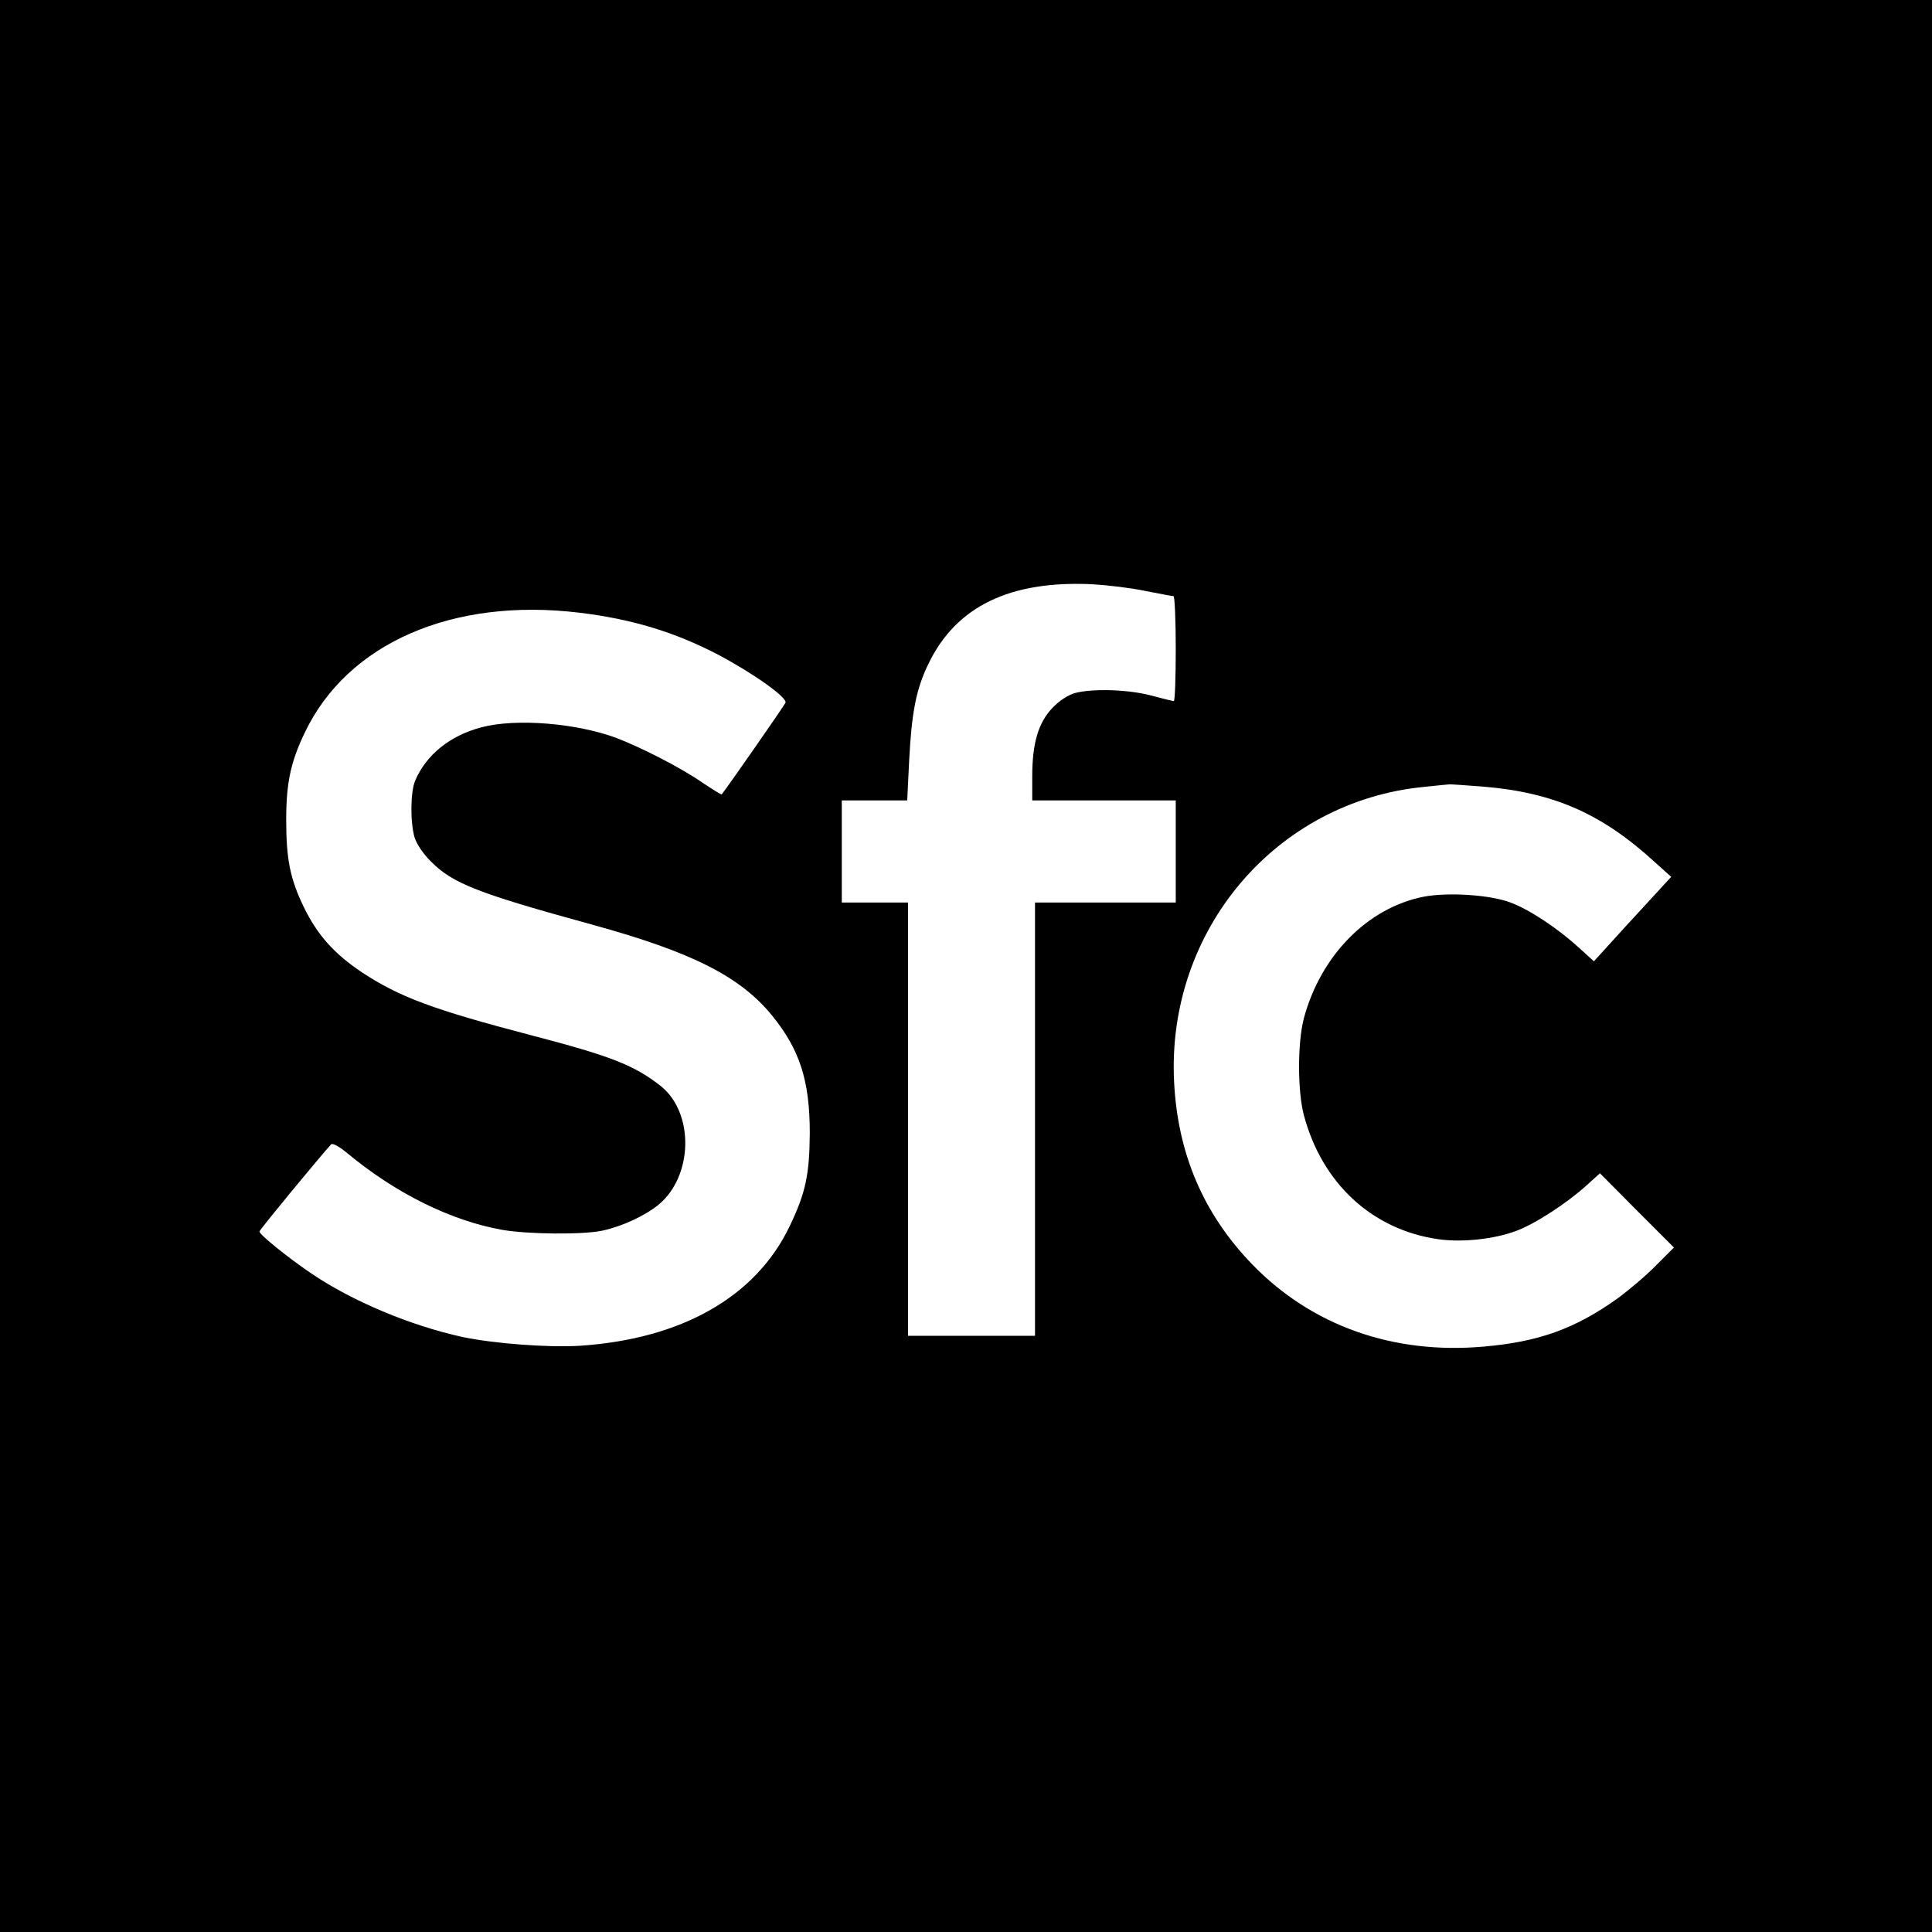 <?xml version="1.0" standalone="no"?>
<!DOCTYPE svg PUBLIC "-//W3C//DTD SVG 20010904//EN"
 "http://www.w3.org/TR/2001/REC-SVG-20010904/DTD/svg10.dtd">
<svg version="1.0" xmlns="http://www.w3.org/2000/svg"
 width="700pt" height="700pt" viewBox="0 0 700 700"
 preserveAspectRatio="xMidYMid meet">
<g transform="translate(0,700) scale(0.1,-0.1)"
fill="#000000" stroke="none">
<path d="M0 3500 l0 -3500 3500 0 3500 0 0 3500 0 3500 -3500 0 -3500 0 0
-3500z m4149 1359 c52 -10 98 -19 103 -19 4 0 8 -85 8 -190 0 -104 -3 -190 -7
-190 -5 0 -41 9 -82 20 -83 22 -212 26 -276 9 -25 -7 -56 -27 -81 -53 -52 -54
-74 -129 -74 -249 l0 -87 260 0 260 0 0 -185 0 -185 -255 0 -255 0 0 -785 0
-785 -230 0 -230 0 0 785 0 785 -120 0 -120 0 0 185 0 185 119 0 118 0 7 143
c9 175 25 260 70 352 100 208 296 303 596 288 52 -3 137 -13 189 -24z m-2049
-79 c190 -23 344 -70 500 -151 127 -67 253 -156 246 -175 -4 -10 -210 -306
-231 -332 -2 -2 -33 18 -71 43 -76 53 -219 126 -310 161 -145 54 -364 72 -489
39 -115 -30 -201 -100 -241 -194 -17 -41 -18 -149 -2 -205 8 -25 31 -59 59
-87 79 -80 169 -115 584 -229 361 -99 537 -188 652 -329 101 -124 137 -237
137 -426 -1 -151 -15 -218 -74 -340 -123 -255 -392 -407 -760 -431 -114 -7
-311 8 -425 32 -187 41 -398 129 -547 230 -87 59 -188 141 -188 152 0 6 227
281 260 316 5 5 29 -8 57 -31 175 -146 377 -246 563 -279 92 -16 291 -18 362
-3 73 16 153 53 204 94 126 104 130 334 7 431 -96 75 -180 108 -472 184 -351
92 -472 137 -608 226 -102 68 -163 136 -213 239 -49 102 -63 172 -63 315 0
132 16 209 67 315 154 324 535 491 996 435z m3273 -630 c256 -21 431 -98 622
-273 l60 -54 -90 -98 c-50 -54 -113 -123 -140 -153 l-50 -55 -55 50 c-78 71
-178 137 -247 163 -74 28 -226 38 -315 21 -203 -40 -373 -213 -434 -441 -23
-88 -23 -262 0 -350 66 -248 248 -416 488 -450 86 -12 200 0 281 30 68 25 183
100 253 163 l51 46 134 -135 134 -134 -65 -65 c-35 -36 -98 -89 -140 -120
-153 -109 -285 -157 -485 -174 -328 -29 -622 76 -836 296 -178 183 -272 402
-285 663 -28 549 369 1017 906 1069 47 5 87 9 90 9 3 1 58 -3 123 -8z"/>
</g>
</svg>


